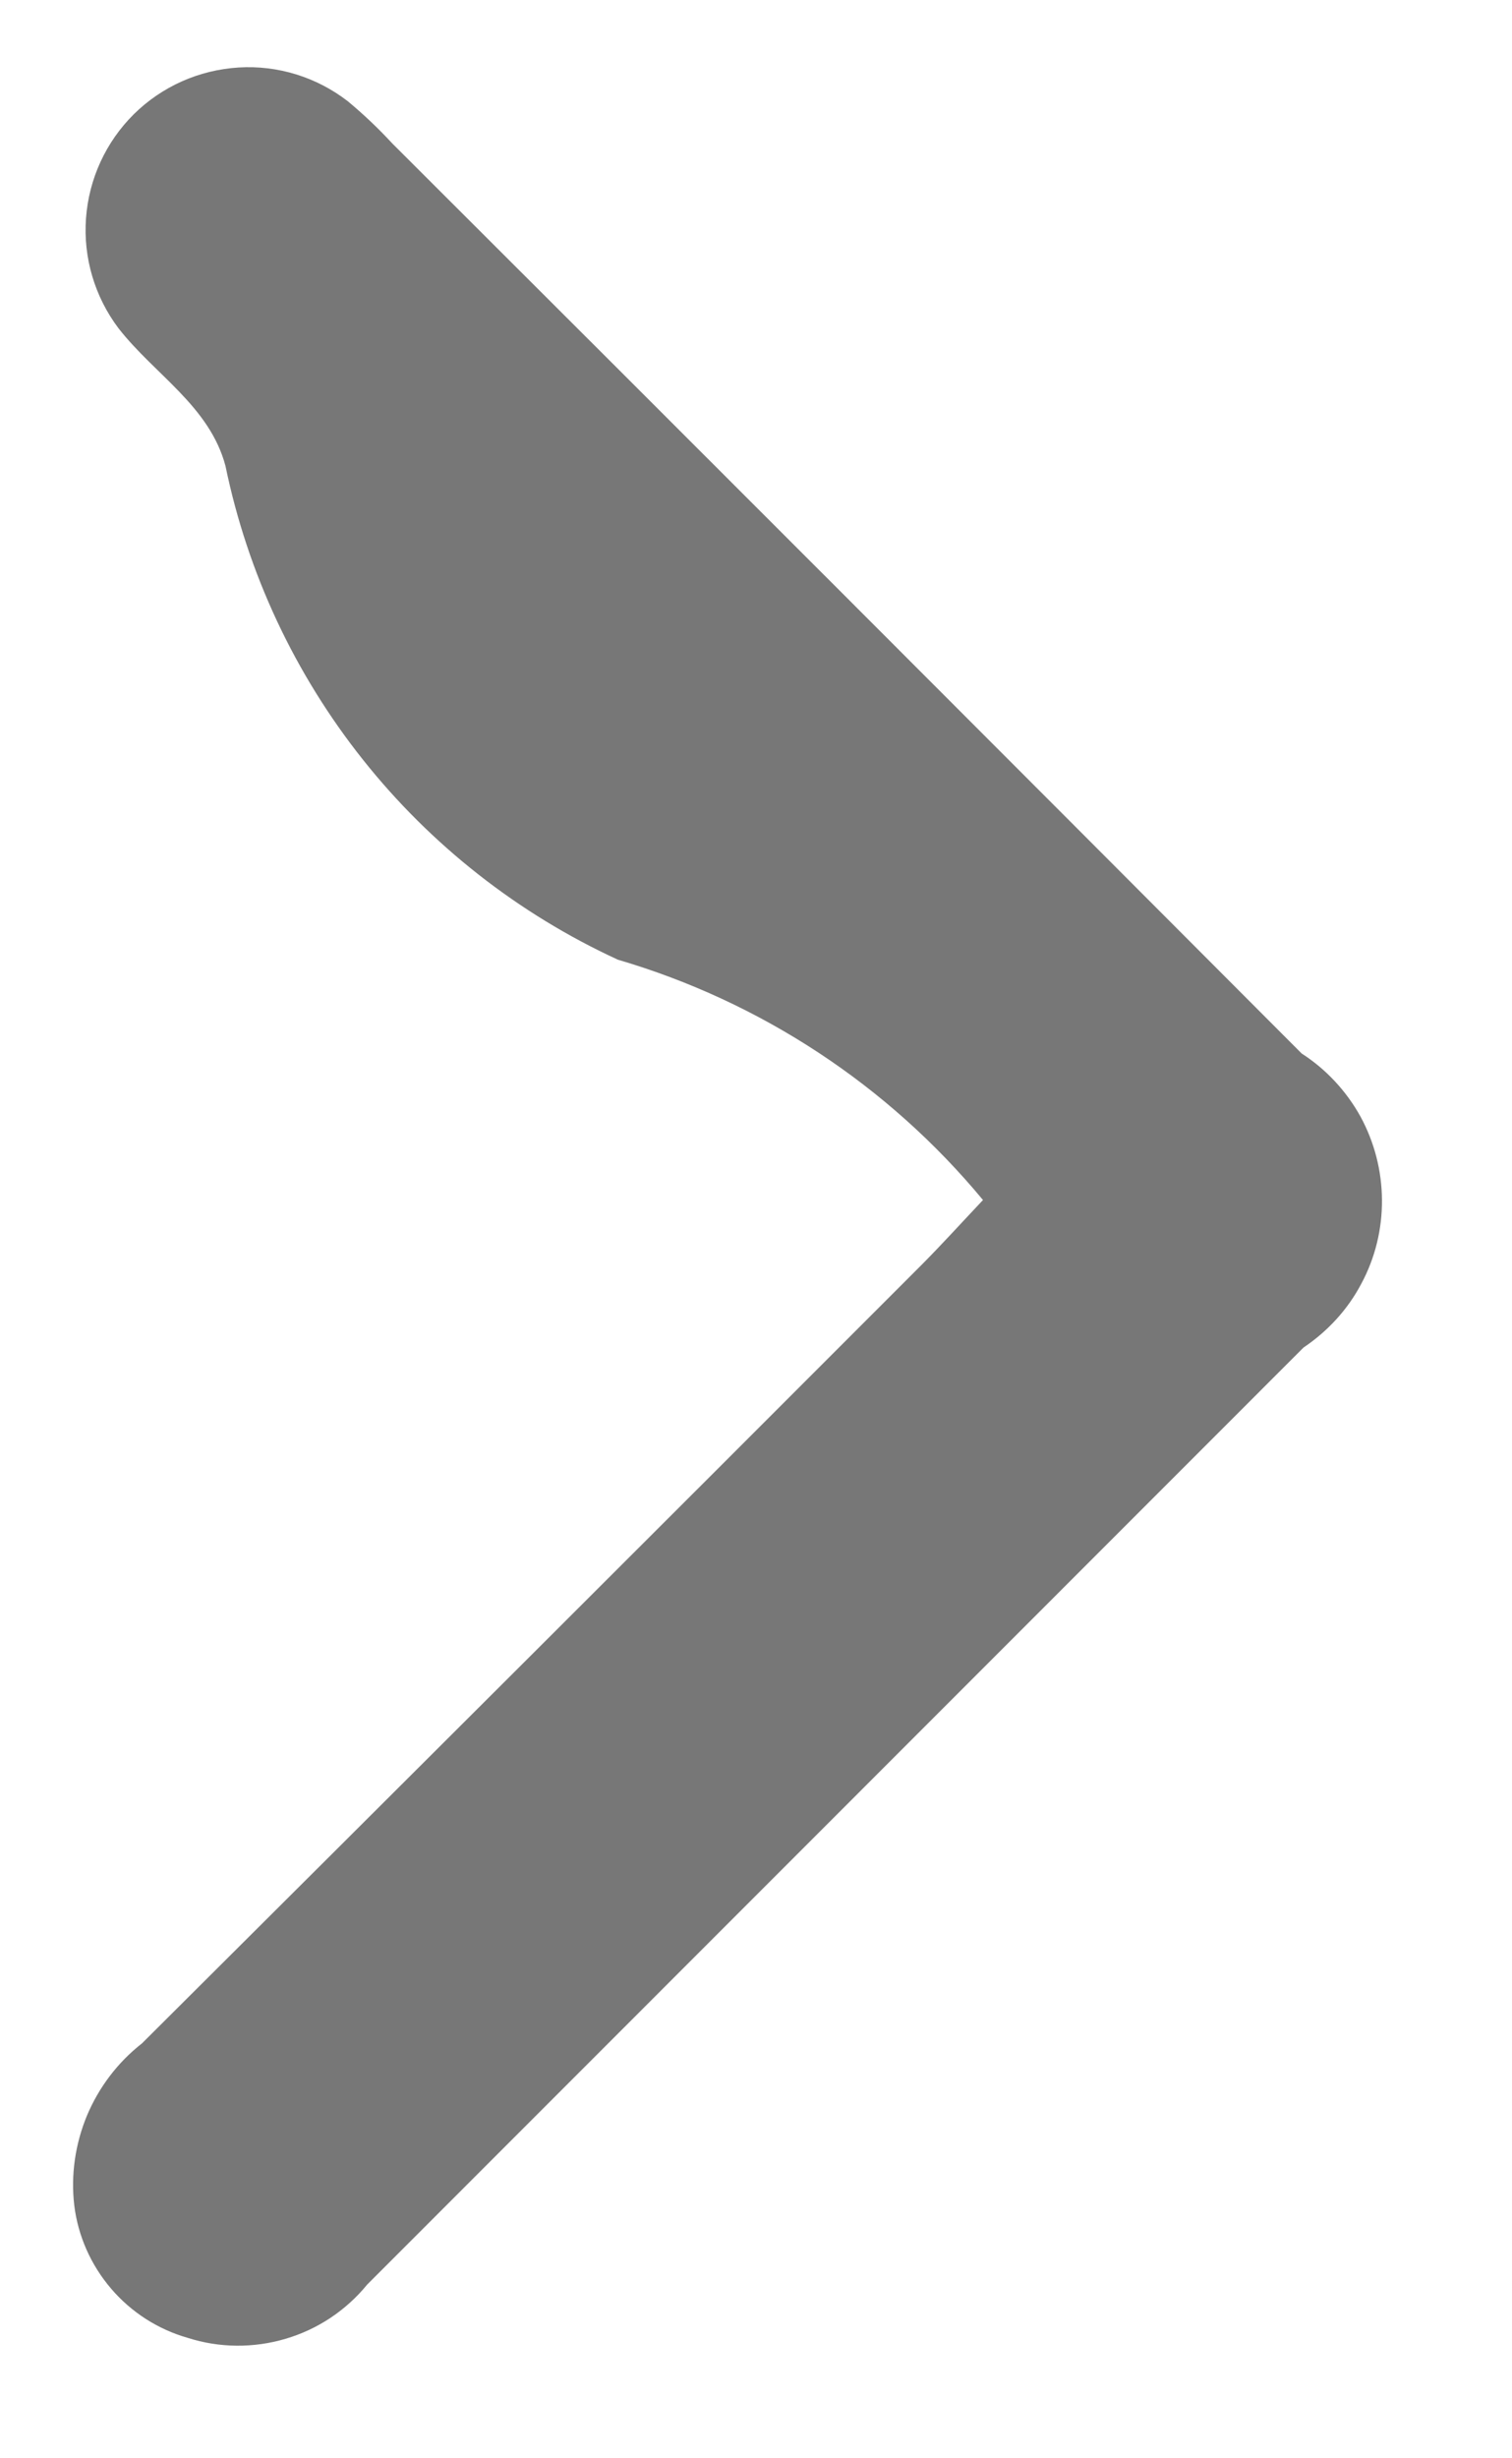 <svg width="8" height="13" viewBox="0 0 8 13" fill="none" xmlns="http://www.w3.org/2000/svg">
<path d="M5.201 6.346C4.698 5.739 4.025 5.297 3.269 5.075C2.743 4.833 2.28 4.47 1.92 4.017C1.559 3.563 1.31 3.031 1.193 2.464C1.109 2.148 0.817 1.98 0.627 1.736C0.501 1.569 0.44 1.363 0.455 1.155C0.47 0.946 0.56 0.751 0.708 0.604C0.857 0.457 1.053 0.37 1.262 0.357C1.47 0.344 1.676 0.408 1.841 0.536C1.924 0.605 2.002 0.679 2.076 0.759C3.68 2.359 5.283 3.963 6.887 5.571C7.016 5.654 7.123 5.769 7.198 5.904C7.272 6.04 7.311 6.191 7.312 6.346C7.313 6.5 7.276 6.652 7.203 6.788C7.131 6.925 7.025 7.04 6.897 7.126L1.943 12.081C1.831 12.218 1.681 12.318 1.511 12.368C1.342 12.418 1.161 12.417 0.993 12.363C0.835 12.318 0.694 12.227 0.588 12.103C0.481 11.978 0.413 11.825 0.393 11.663C0.374 11.501 0.398 11.338 0.46 11.188C0.523 11.038 0.623 10.906 0.751 10.806C2.129 9.434 3.505 8.061 4.879 6.686C4.985 6.579 5.083 6.471 5.201 6.346Z" fill="#777777"/>
</svg>
